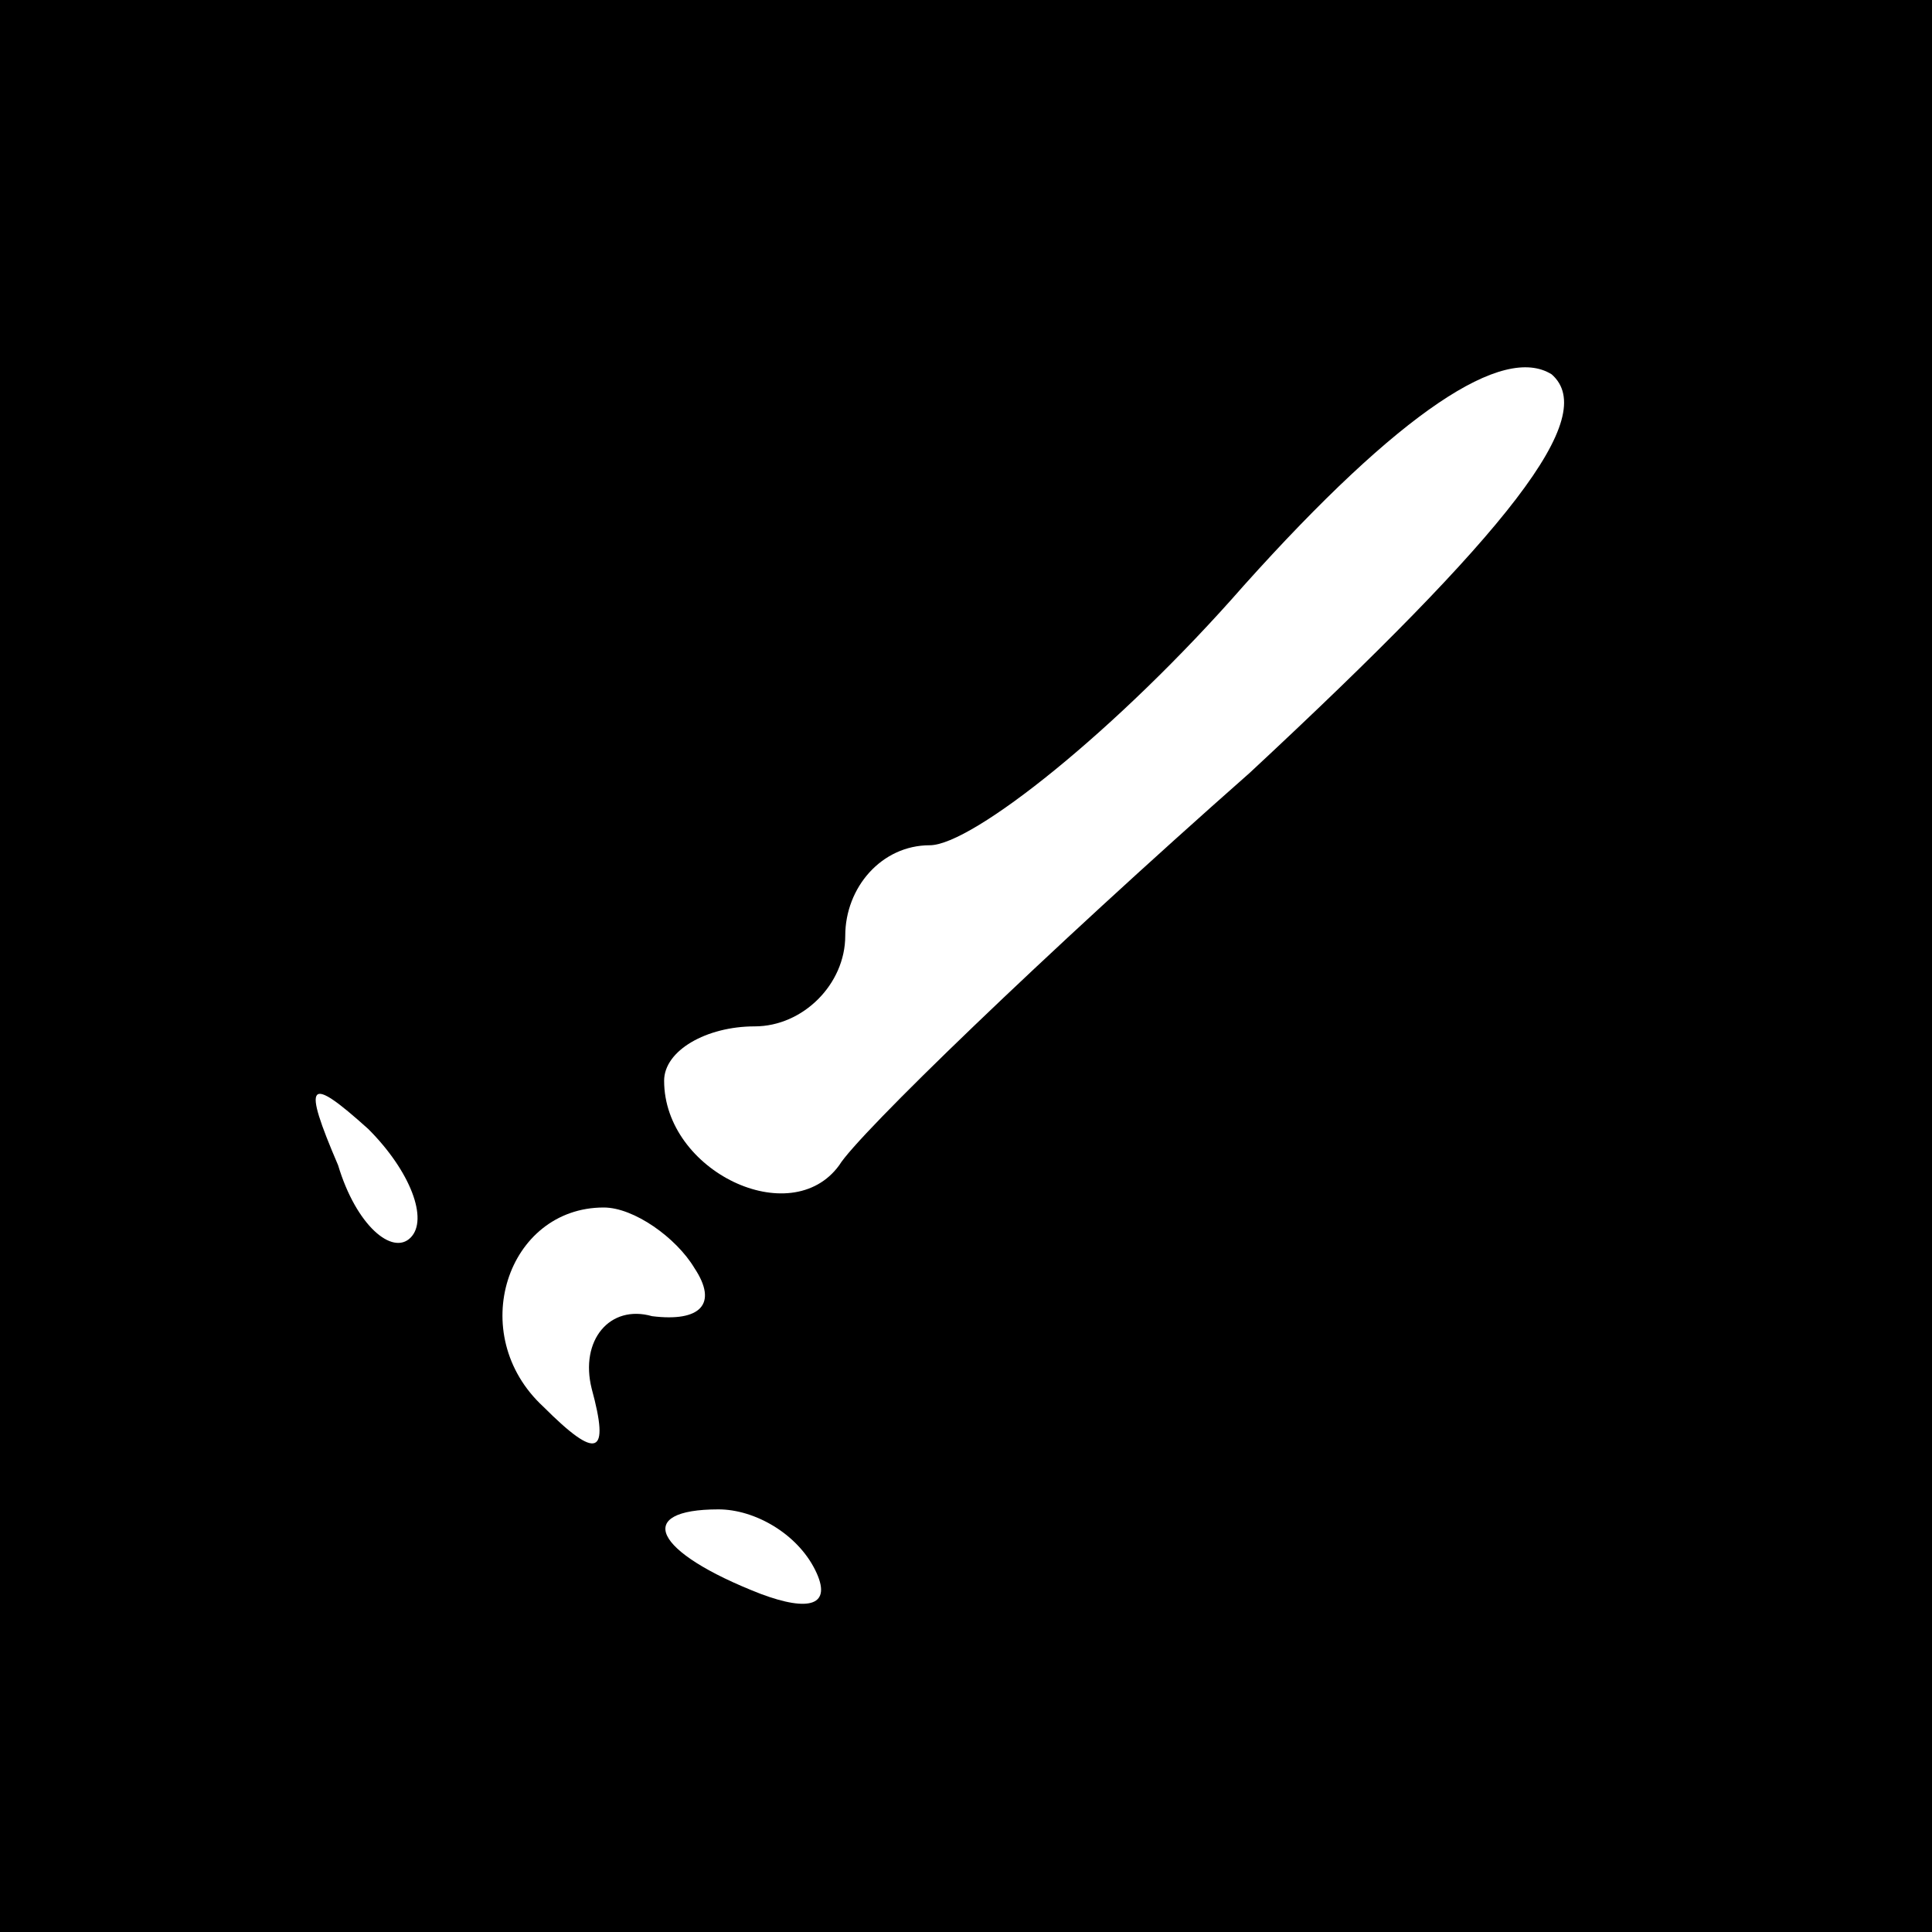 <?xml version="1.0" standalone="no"?>
<!DOCTYPE svg PUBLIC "-//W3C//DTD SVG 20010904//EN"
 "http://www.w3.org/TR/2001/REC-SVG-20010904/DTD/svg10.dtd">
<svg version="1.0" xmlns="http://www.w3.org/2000/svg"
 width="32pt" height="32pt" viewBox="0 0 32 32"
 preserveAspectRatio="xMidYMid meet">
<rect x="0" y="0" width="32" height="32" fill="#808080" stroke="none"/>
<g transform="translate(0,32) scale(0.1,-0.1)"
fill="#000000" stroke="none">
<path fill="#000000" stroke="none" d="M0 160 l0 -160 160 0 160 0 0 160 0
160 -160 0 -160 0 0 -160z"/>
<path fill="#ffffff" stroke="none" d="M207 192 c-34 -30 -65 -60 -68 -65 -8
-11 -29 -1 -29 14 0 5 7 9 15 9 8 0 15 7 15 15 0 8 6 15 14 15 7 0 31 19 52
43 26 29 43 40 51 35 8 -7 -7 -26 -50 -66z"/>
<path fill="#ffffff" stroke="none" d="M68 115 c-3 -3 -9 2 -12 12 -6 14 -5
15 5 6 7 -7 10 -15 7 -18z"/>
<path fill="#ffffff" stroke="none" d="M115 110 c4 -6 1 -9 -7 -8 -7 2 -12 -4
-10 -12 3 -11 1 -12 -8 -3 -13 12 -6 33 10 33 5 0 12 -5 15 -10z"/>
<path fill="#ffffff" stroke="none" d="M135 60 c3 -6 -1 -7 -9 -4 -18 7 -21
14 -7 14 6 0 13 -4 16 -10z"/>
</g>
</svg>
